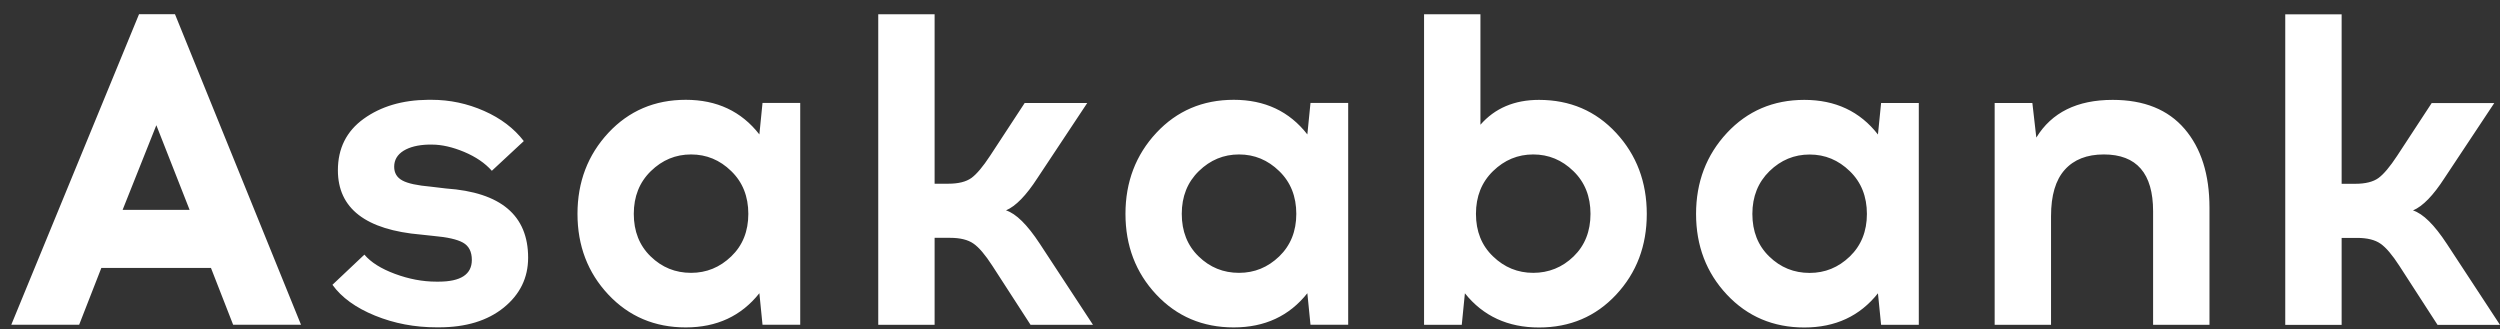 <svg width="167" height="22" viewBox="0 0 167 22" fill="none" xmlns="http://www.w3.org/2000/svg">
<rect x="0" y="0" width="167" height="22" fill="#333333" stroke="none"/>
<path fill-rule="evenodd" clip-rule="evenodd" d="M6.77 17.897L5.288 21.692H0.754L9.288 0.947H11.688L20.107 21.692H15.573L14.092 17.897H6.77ZM10.446 8.357L8.191 14.017H12.665L10.441 8.357H10.446ZM28.586 6.667H28.825C30.052 6.667 31.219 6.916 32.337 7.41C33.454 7.903 34.337 8.576 34.99 9.424L32.855 11.409C32.401 10.895 31.783 10.476 31.005 10.147C30.227 9.823 29.509 9.659 28.855 9.659H28.616C27.922 9.679 27.369 9.818 26.955 10.072C26.541 10.332 26.331 10.686 26.331 11.14C26.331 11.554 26.516 11.863 26.88 12.057C27.244 12.257 27.883 12.391 28.79 12.471L29.798 12.591C33.454 12.845 35.279 14.386 35.279 17.214C35.279 18.555 34.736 19.667 33.648 20.55C32.561 21.427 31.12 21.866 29.319 21.866H29.169C27.708 21.866 26.336 21.607 25.05 21.083C23.768 20.56 22.815 19.872 22.207 19.024L24.341 17.009C24.775 17.523 25.459 17.952 26.386 18.296C27.314 18.64 28.232 18.814 29.145 18.814H29.294C30.776 18.814 31.519 18.331 31.519 17.363C31.519 16.81 31.319 16.426 30.925 16.206C30.531 15.987 29.878 15.842 28.97 15.762L28.142 15.673C24.426 15.358 22.571 13.922 22.571 11.374C22.571 9.913 23.144 8.766 24.291 7.938C25.439 7.11 26.87 6.682 28.591 6.667H28.586ZM53.455 21.692H50.936L50.726 19.587C49.519 21.108 47.883 21.871 45.809 21.871C43.734 21.871 42.008 21.138 40.636 19.677C39.265 18.216 38.576 16.416 38.576 14.286C38.576 12.157 39.265 10.352 40.636 8.876C42.008 7.405 43.734 6.667 45.809 6.667C47.883 6.667 49.524 7.435 50.726 8.98L50.936 6.876H53.455V21.692ZM46.163 18.226C47.19 18.226 48.083 17.862 48.846 17.129C49.609 16.396 49.988 15.448 49.988 14.286C49.988 13.124 49.609 12.167 48.846 11.429C48.088 10.686 47.19 10.317 46.163 10.317C45.135 10.317 44.242 10.686 43.479 11.429C42.716 12.172 42.337 13.124 42.337 14.286C42.337 15.448 42.711 16.401 43.464 17.129C44.217 17.862 45.115 18.226 46.163 18.226ZM68.837 21.692L66.288 17.752C65.814 17.019 65.395 16.525 65.026 16.271C64.662 16.017 64.143 15.887 63.47 15.887H62.432V21.697H58.667V0.952H62.432V12.272H63.35C64.024 12.272 64.537 12.142 64.891 11.888C65.246 11.628 65.66 11.135 66.138 10.407L68.448 6.881H72.627L69.306 11.888C68.552 13.055 67.854 13.773 67.201 14.052C67.874 14.271 68.622 15.009 69.455 16.276L73.011 21.697H68.832L68.837 21.692ZM90.059 21.692H87.541L87.331 19.587C86.124 21.108 84.488 21.871 82.413 21.871C80.338 21.871 78.613 21.138 77.241 19.677C75.869 18.216 75.181 16.416 75.181 14.286C75.181 12.157 75.869 10.352 77.241 8.876C78.613 7.405 80.338 6.667 82.413 6.667C84.488 6.667 86.129 7.435 87.331 8.98L87.541 6.876H90.059V21.692ZM82.767 18.226C83.795 18.226 84.688 17.862 85.451 17.129C86.209 16.396 86.593 15.448 86.593 14.286C86.593 13.124 86.214 12.167 85.451 11.429C84.688 10.686 83.795 10.317 82.767 10.317C81.74 10.317 80.847 10.686 80.084 11.429C79.321 12.172 78.942 13.124 78.942 14.286C78.942 15.448 79.316 16.401 80.069 17.129C80.822 17.862 81.72 18.226 82.767 18.226ZM98.893 0.952V8.332C99.86 7.225 101.167 6.672 102.803 6.672C104.878 6.672 106.599 7.41 107.96 8.881C109.322 10.352 110.005 12.157 110.005 14.291C110.005 16.426 109.322 18.221 107.96 19.682C106.599 21.143 104.878 21.876 102.803 21.876C100.728 21.876 99.077 21.118 97.855 19.592L97.646 21.697H95.127V0.952H98.893ZM105.102 11.429C104.339 10.686 103.447 10.317 102.419 10.317C101.392 10.317 100.499 10.686 99.736 11.429C98.972 12.172 98.594 13.124 98.594 14.286C98.594 15.448 98.972 16.401 99.736 17.129C100.494 17.862 101.392 18.226 102.419 18.226C103.447 18.226 104.364 17.862 105.117 17.129C105.871 16.396 106.245 15.448 106.245 14.286C106.245 13.124 105.866 12.167 105.102 11.429ZM128.176 21.697H125.657L125.447 19.592C124.24 21.113 122.604 21.876 120.529 21.876C118.455 21.876 116.729 21.143 115.357 19.682C113.986 18.221 113.297 16.421 113.297 14.291C113.297 12.162 113.986 10.357 115.357 8.881C116.729 7.41 118.455 6.672 120.529 6.672C122.604 6.672 124.245 7.44 125.447 8.985L125.657 6.881H128.176V21.697ZM120.884 18.231C121.911 18.231 122.804 17.867 123.567 17.134C124.325 16.401 124.709 15.453 124.709 14.291C124.709 13.129 124.33 12.172 123.567 11.434C122.804 10.691 121.911 10.322 120.884 10.322C119.856 10.322 118.963 10.691 118.2 11.434C117.442 12.177 117.058 13.129 117.058 14.291C117.058 15.453 117.432 16.406 118.185 17.134C118.938 17.867 119.836 18.231 120.884 18.231ZM141.129 6.672C143.224 6.672 144.825 7.32 145.932 8.611C147.039 9.903 147.593 11.658 147.593 13.872V21.697H143.827V14.112C143.827 11.584 142.73 10.317 140.535 10.317C139.408 10.317 138.54 10.656 137.927 11.339C137.313 12.022 137.009 13.055 137.009 14.436V21.697H133.243V6.881H135.762L136.026 9.19C137.054 7.509 138.755 6.672 141.124 6.672H141.129ZM162.825 21.697L160.277 17.757C159.803 17.024 159.384 16.53 159.015 16.276C158.651 16.022 158.132 15.892 157.458 15.892H156.421V21.702H152.655V0.957H156.421V12.277H157.339C158.012 12.277 158.526 12.147 158.88 11.893C159.234 11.633 159.648 11.14 160.127 10.412L162.436 6.886H166.616L163.294 11.893C162.541 13.06 161.843 13.778 161.189 14.057C161.863 14.276 162.611 15.014 163.444 16.281L167 21.702H162.82L162.825 21.697Z" fill="white"/>
</svg>
